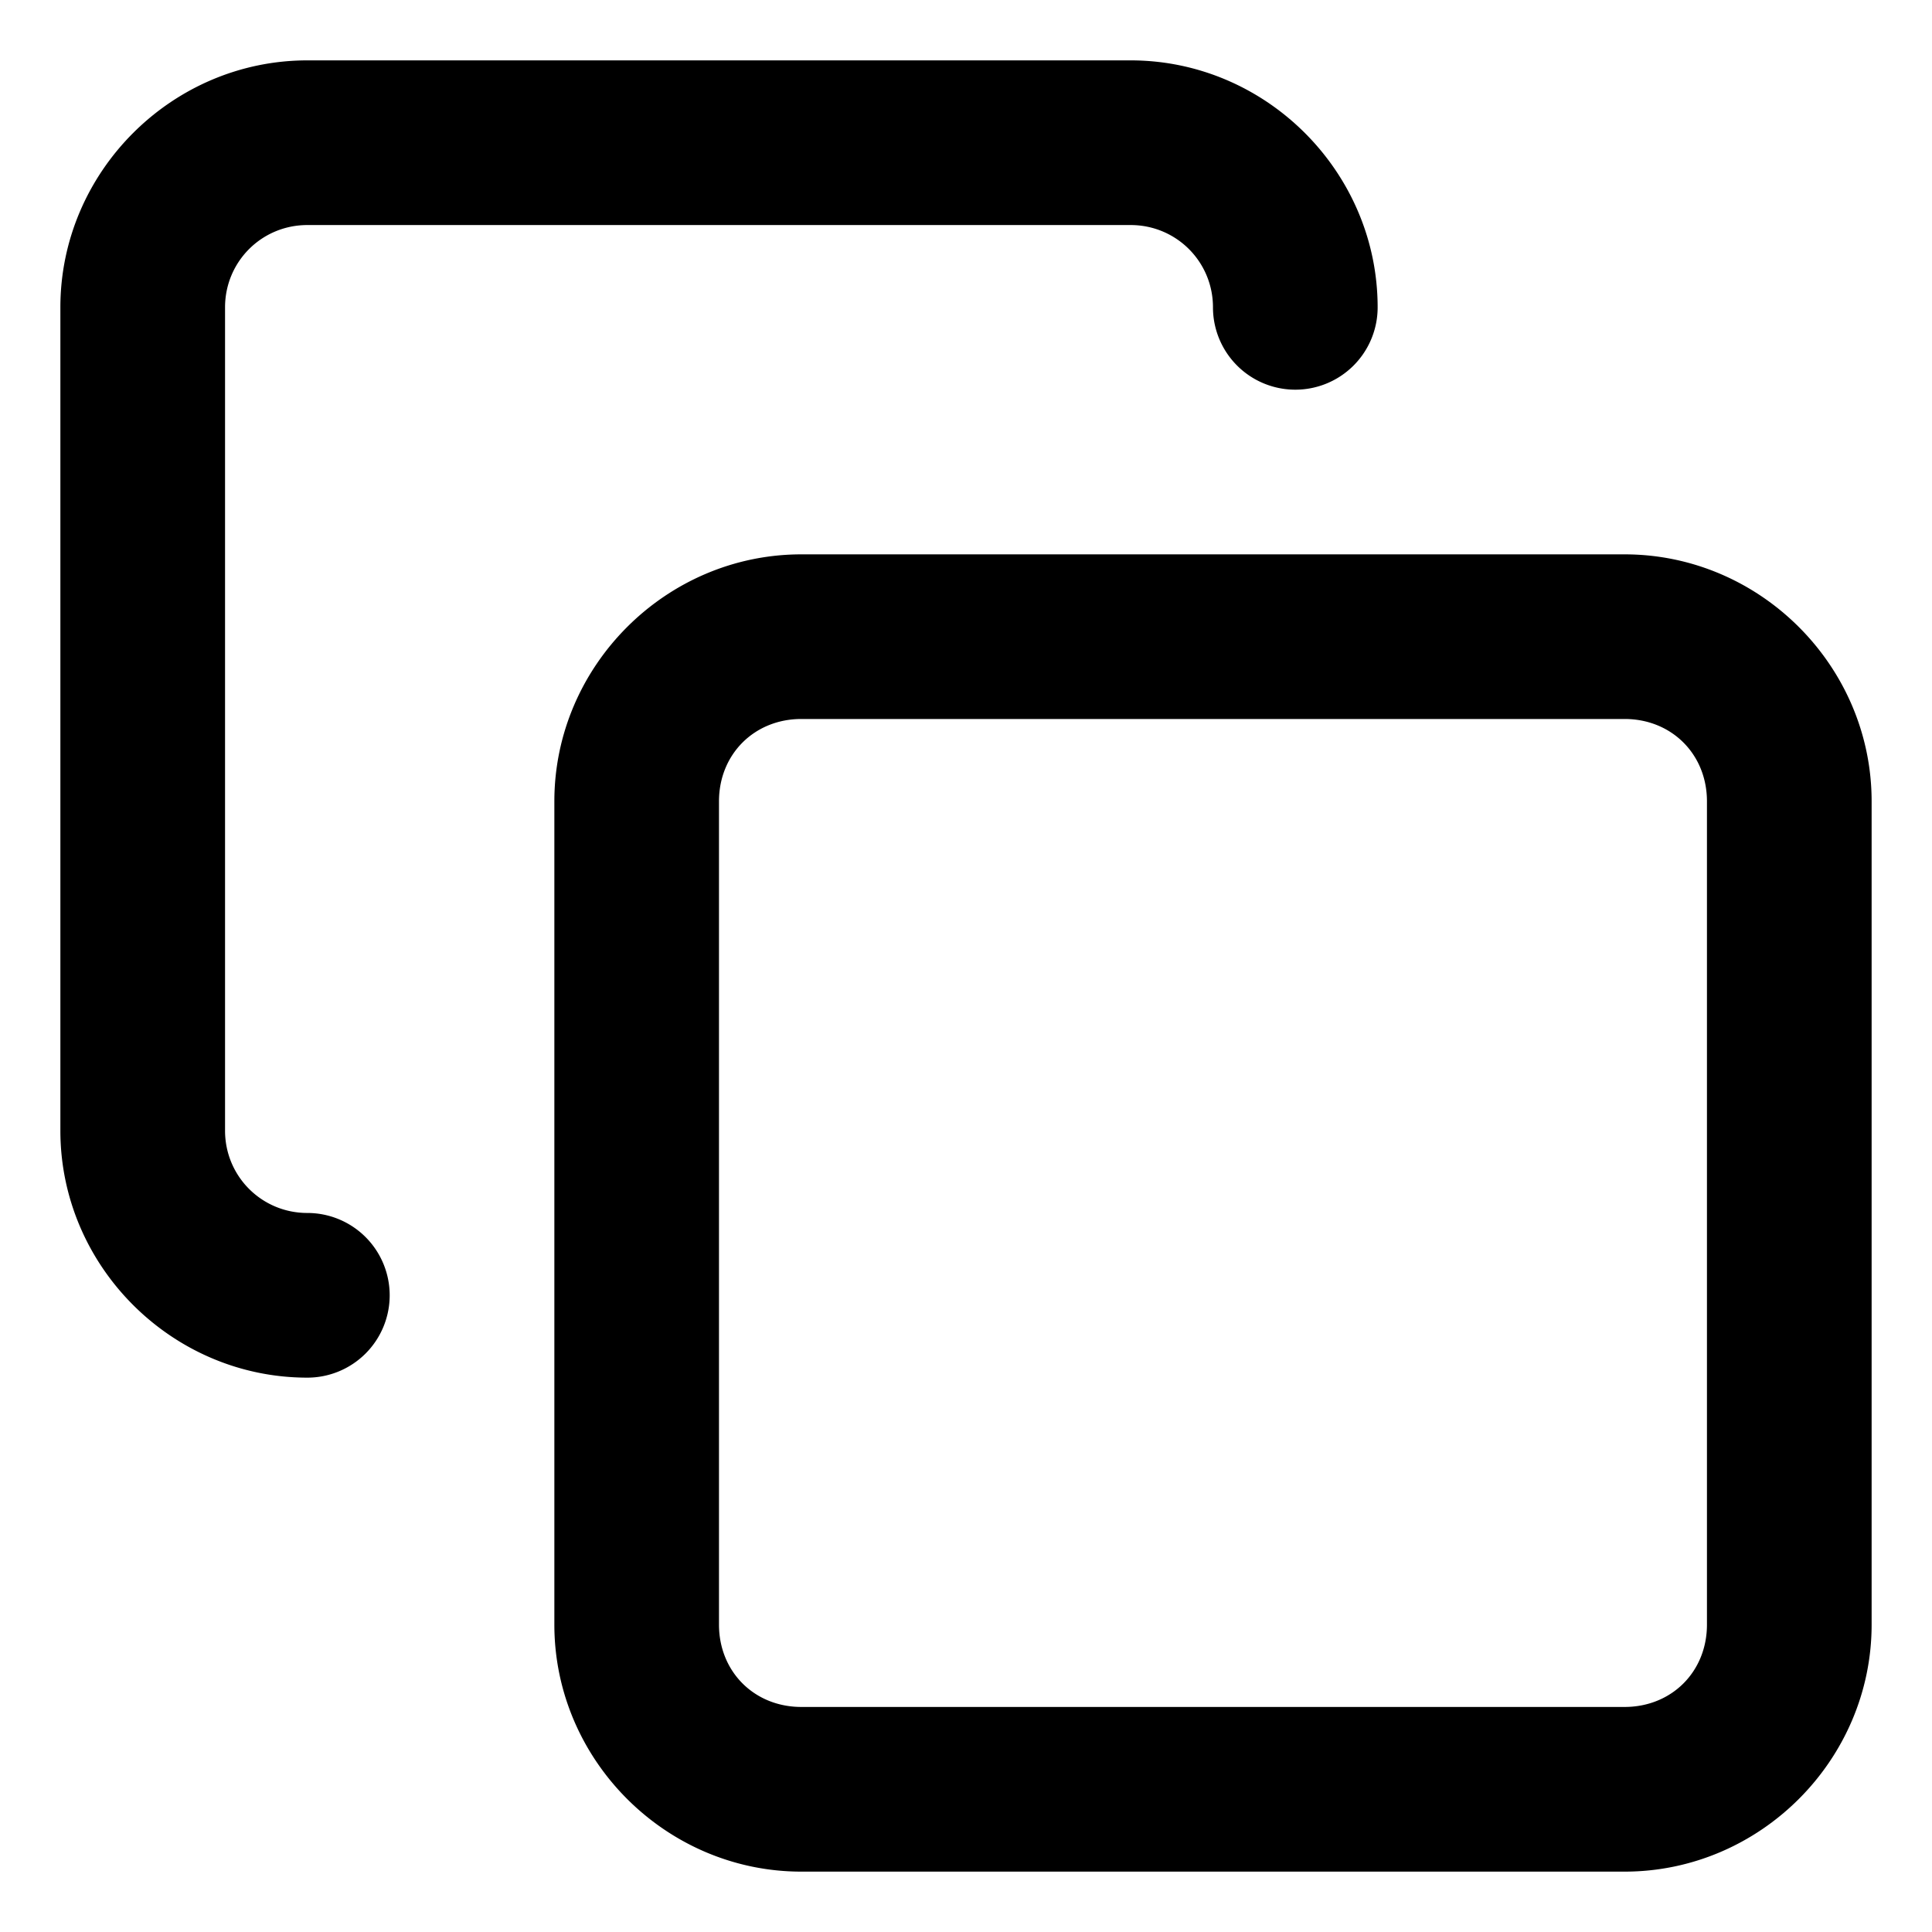 <svg version="1.1" viewBox="0 0 512 512" xmlns="http://www.w3.org/2000/svg">
  <path d="M212.36 146.91C176.48 146.91 146.91 176.48 146.91 212.36V430.54C146.91 466.43 176.48 496 212.36 496H430.54C466.43 496 496 466.43 496 430.54V212.36C496 176.48 466.43 146.91 430.54 146.91zM212.36 190.54H430.54C443.01 190.54 452.36 199.9 452.36 212.36V430.54C452.36 443.01 443.01 452.36 430.54 452.36H212.36C199.9 452.36 190.54 443.01 190.54 430.54V212.36C190.54 199.9 199.9 190.54 212.36 190.54zM81.45 16C45.55 16 16 45.55 16 81.45V299.63C16 335.54 45.55 365.09 81.45 365.09A21.82 21.82 0 0 0 103.27 343.27A21.82 21.82 0 0 0 81.45 321.45C69.35 321.45 59.64 311.73 59.64 299.63V81.45C59.64 69.35 69.35 59.64 81.45 59.64H299.63C311.73 59.64 321.45 69.35 321.45 81.45A21.82 21.82 0 0 0 343.27 103.27A21.82 21.82 0 0 0 365.09 81.45C365.09 45.55 335.54 16 299.63 16z" />
</svg>
